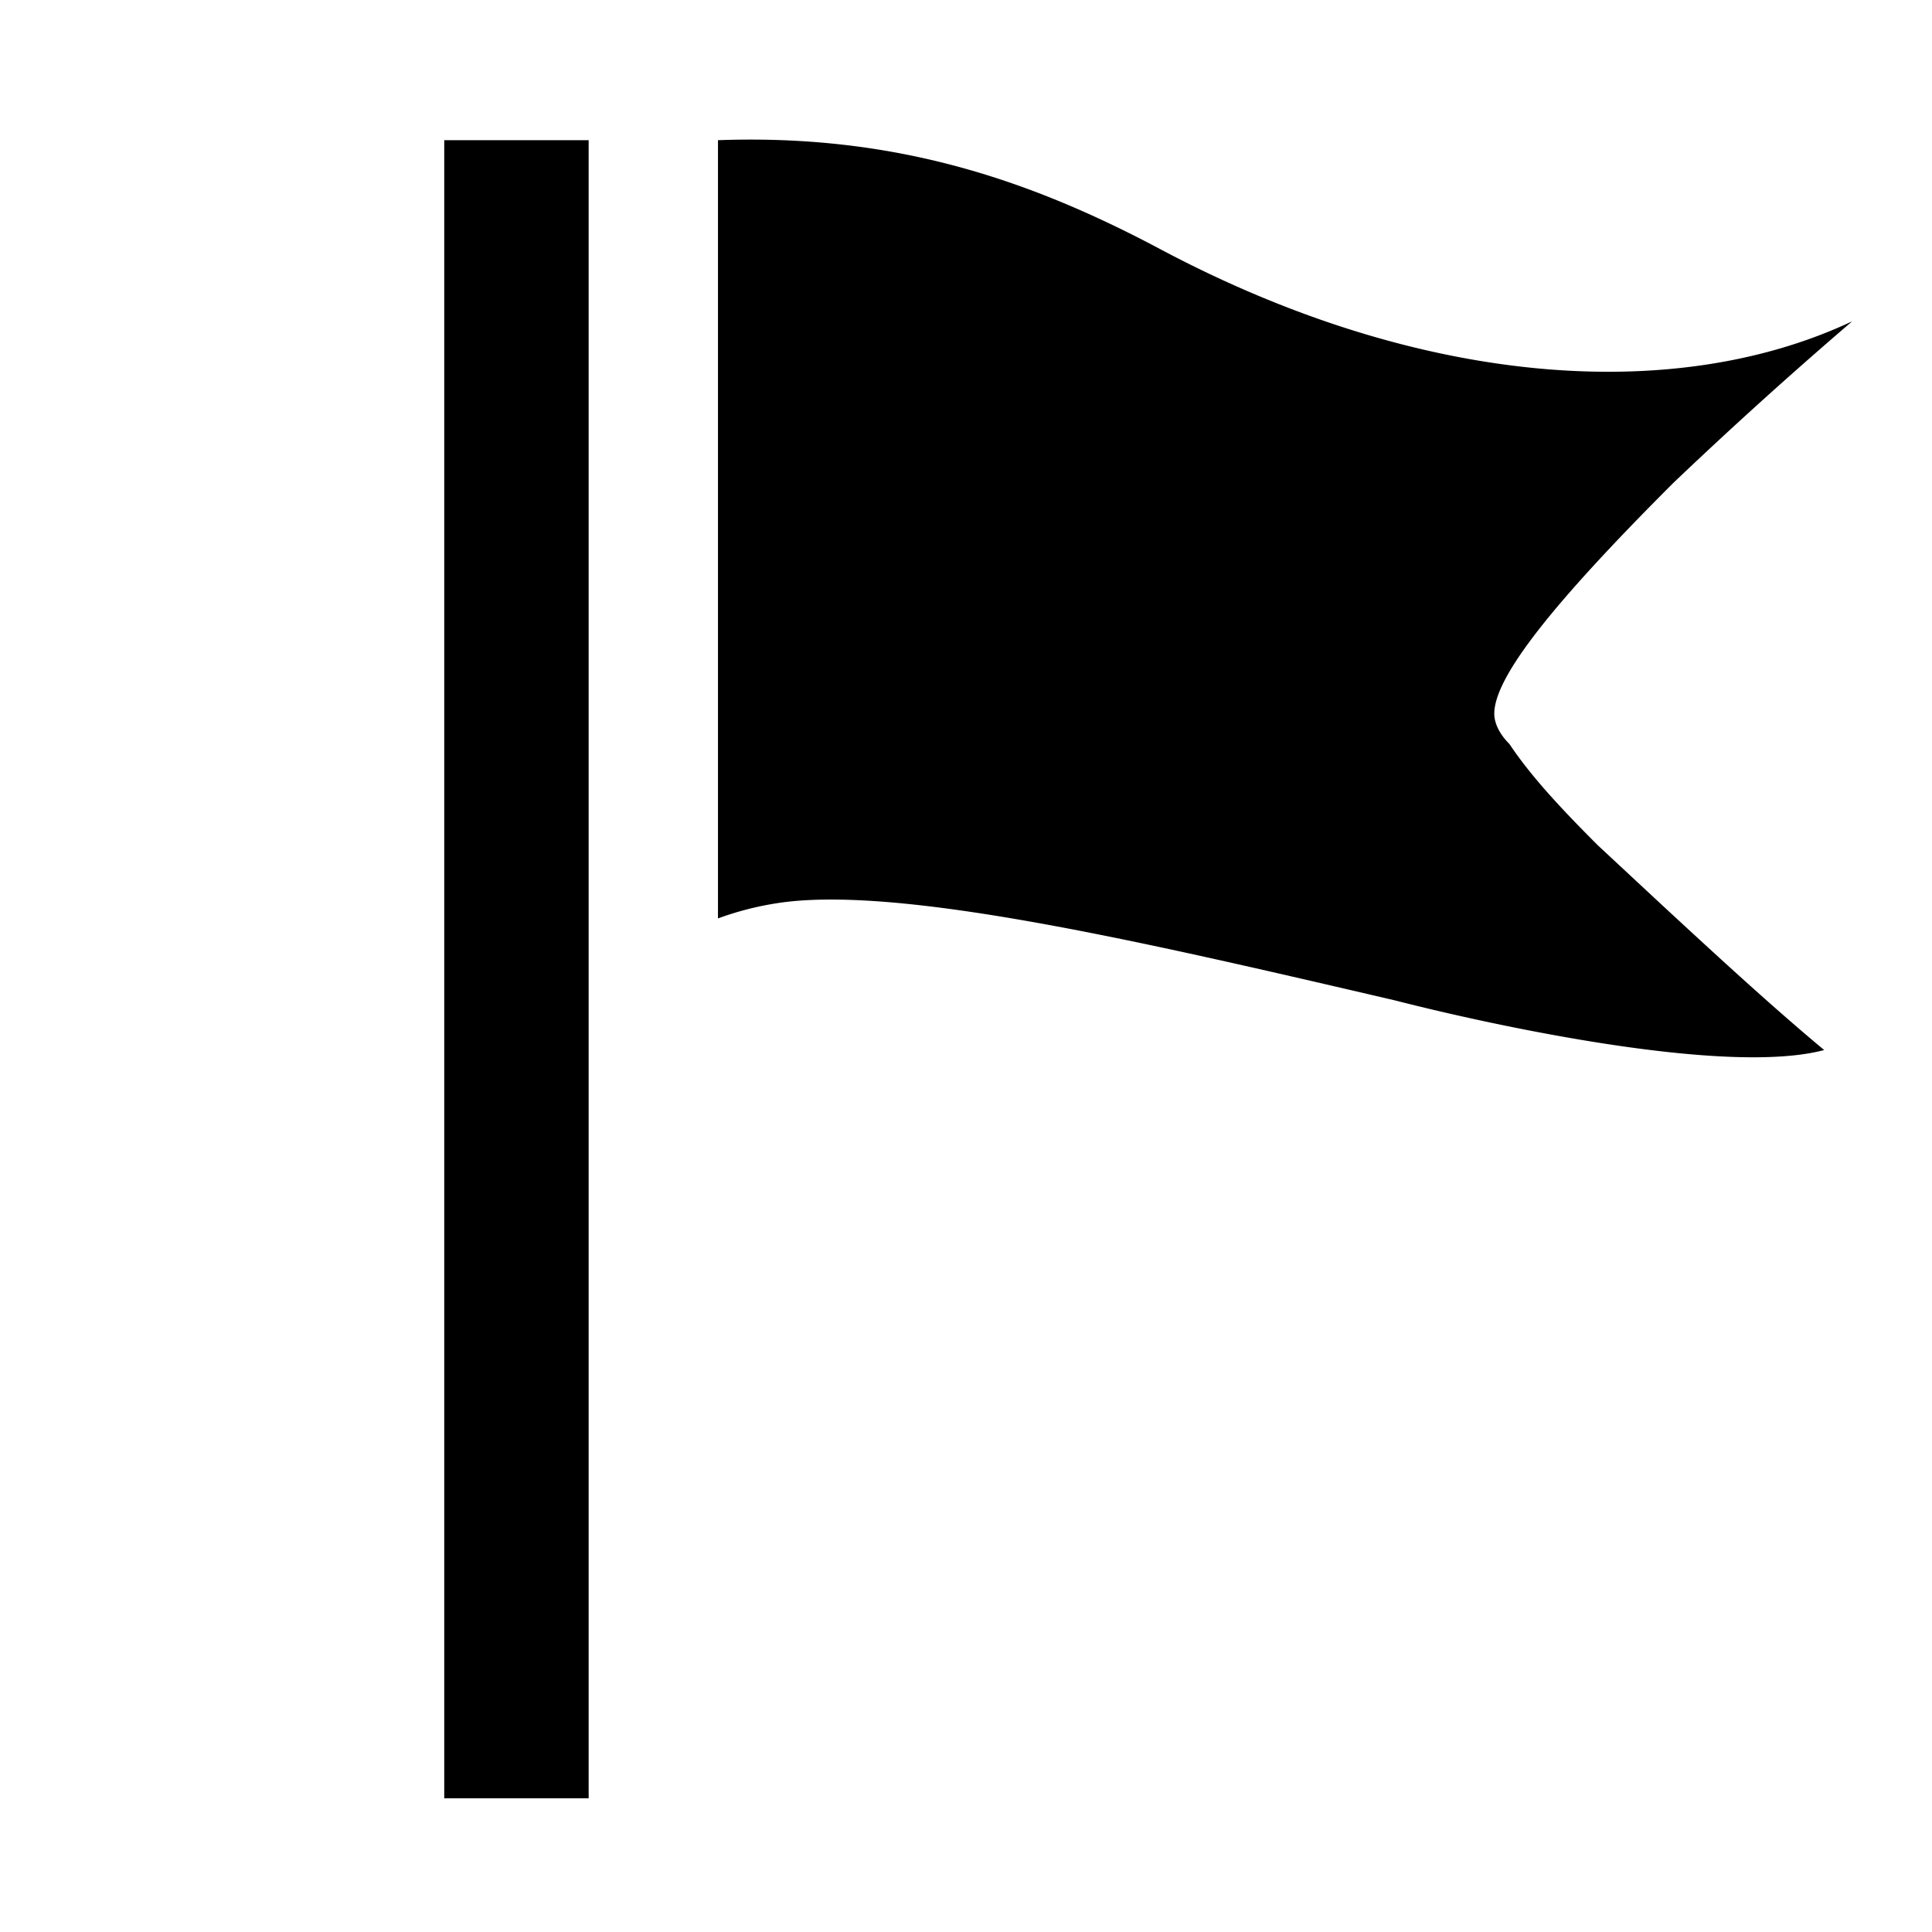 <svg xmlns="http://www.w3.org/2000/svg" width="16" height="16" viewBox="0 0 16 16"><path d="M5.946 7.607V1.161c1.482-.054 2.607.339 3.679.911 2.125 1.125 4.232 1.286 5.714.589-.625.536-1.107.982-1.482 1.339-1 1-1.482 1.607-1.482 1.911 0 .071.036.161.125.25.179.268.429.536.732.839l.518.482c.482.446.929.857 1.357 1.214-.804.214-2.714-.196-3.554-.411-2.071-.482-4.125-.964-5.125-.804a2.545 2.545 0 0 0-.482.125zM4.875 1.161v13.732H3.679V1.161h1.196z"/></svg>